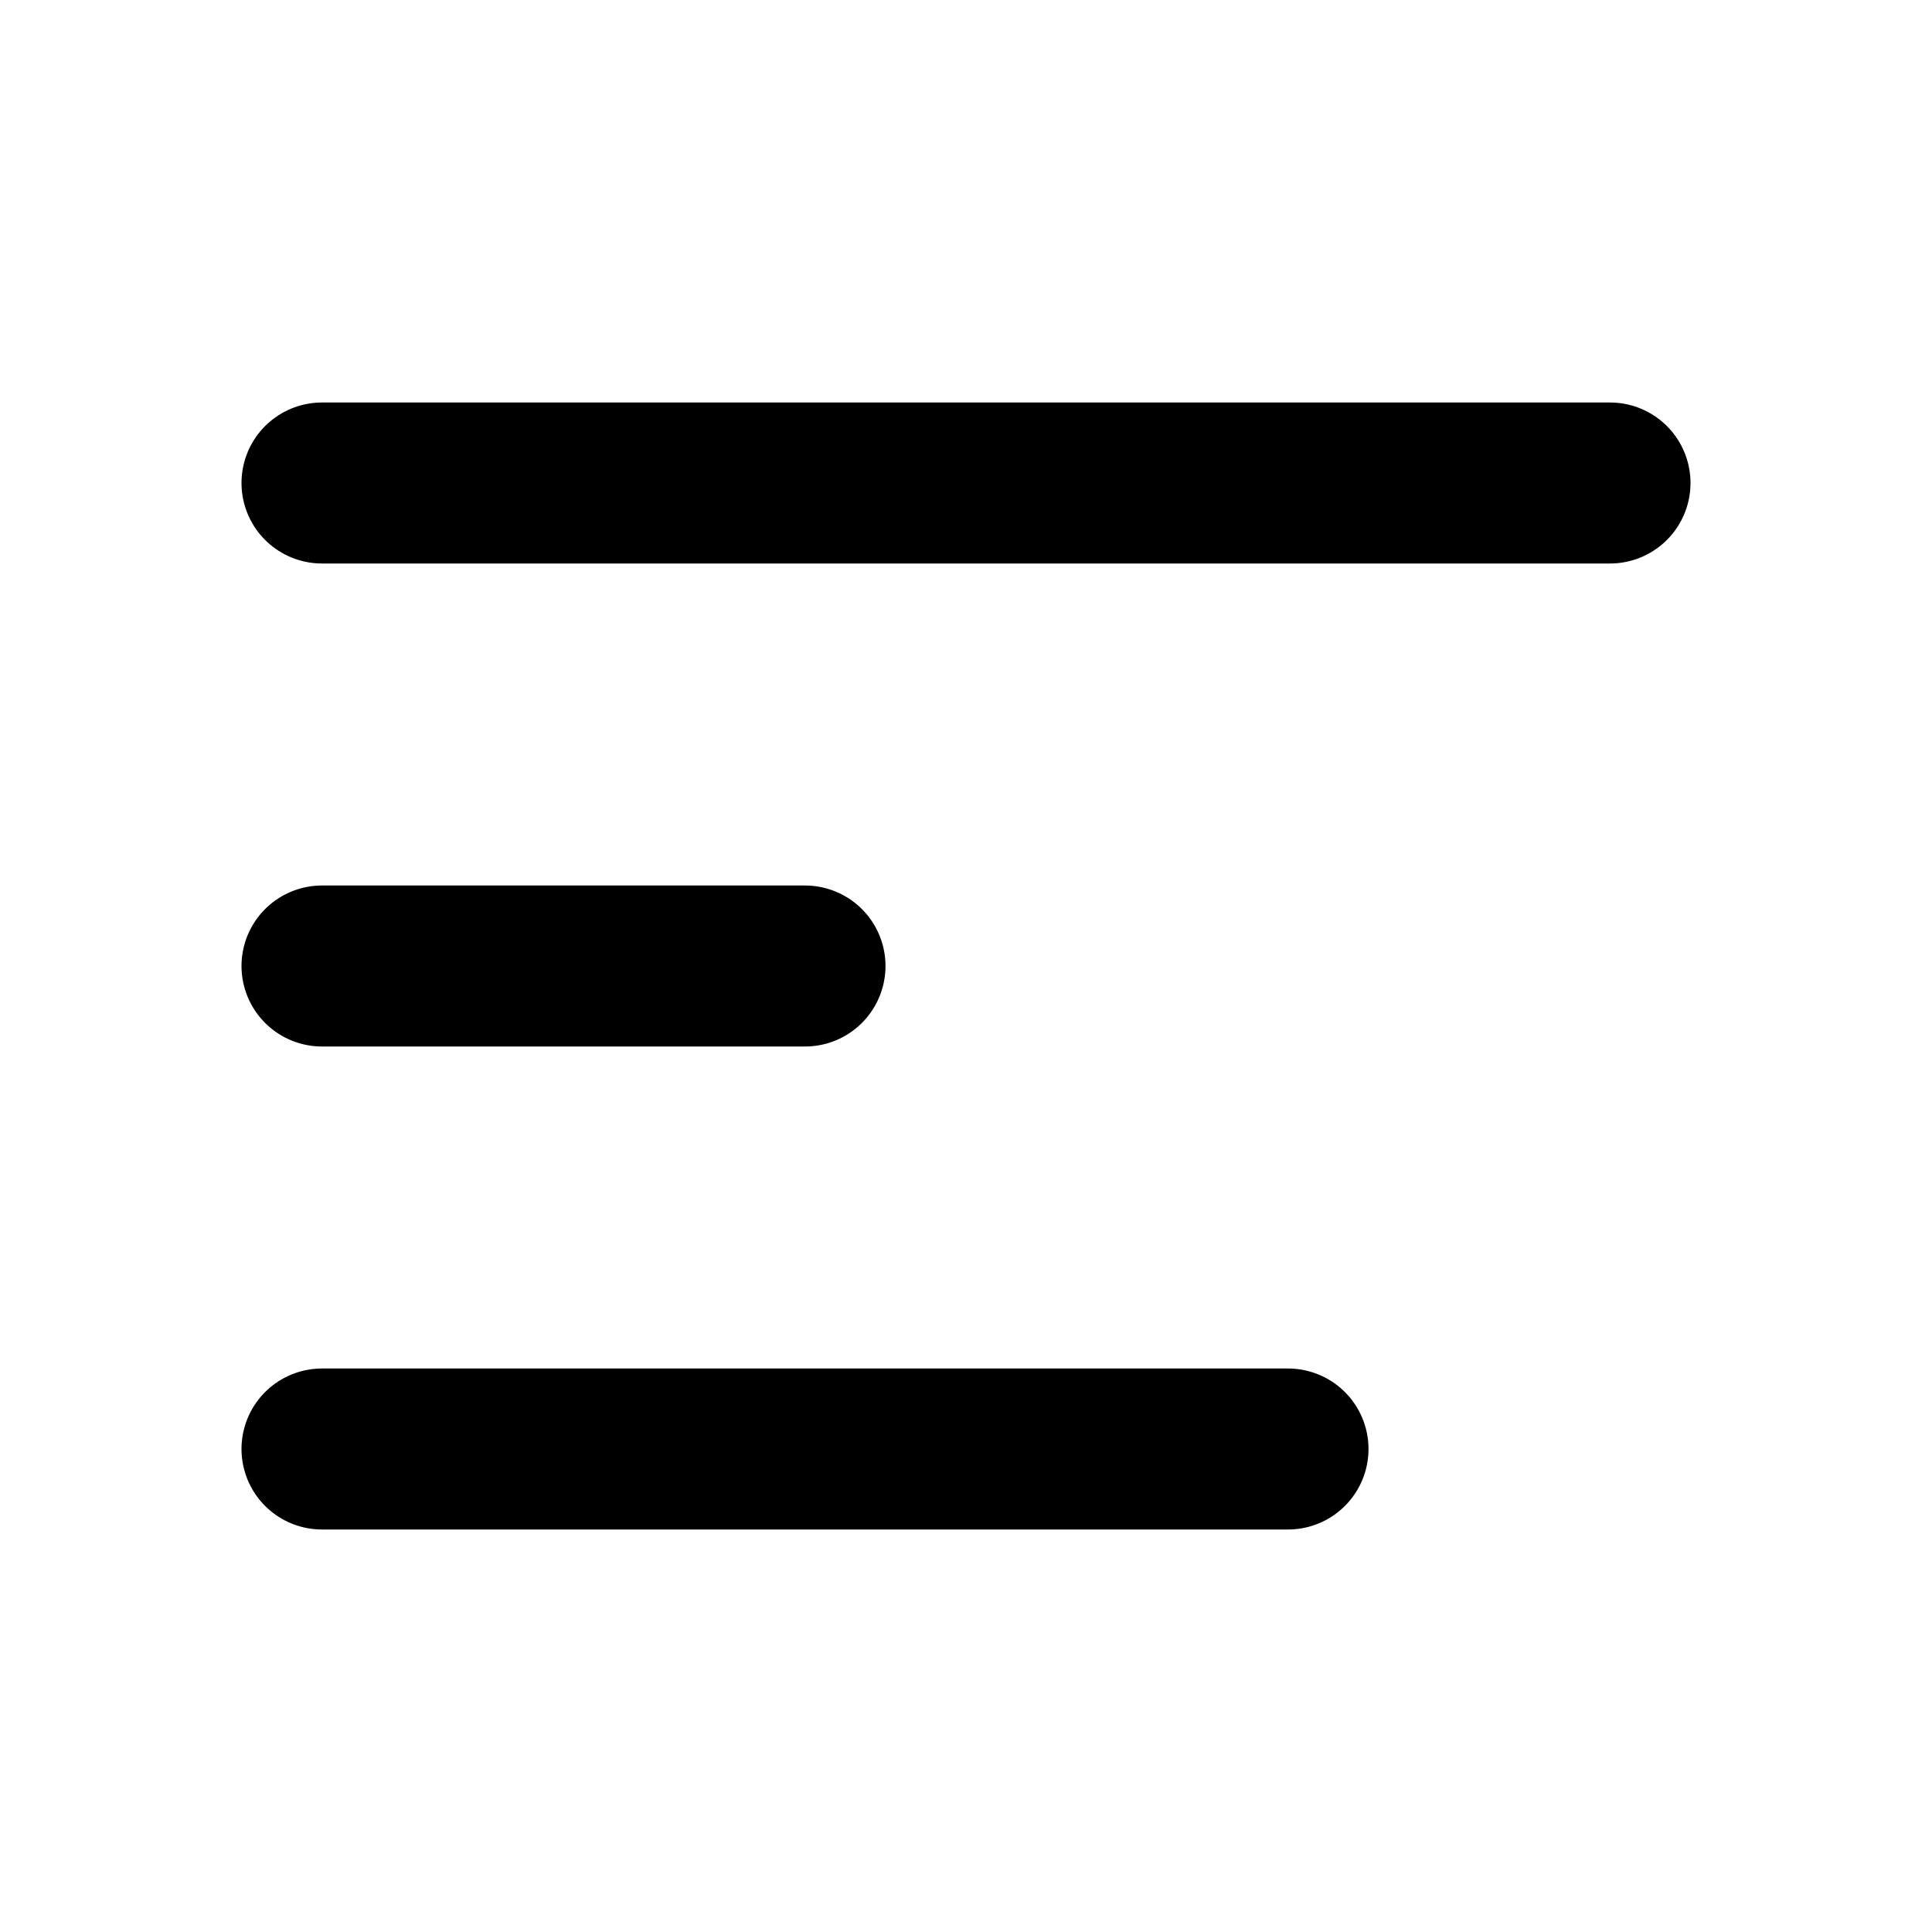 <?xml version="1.0" encoding="utf-8"?>
<!-- Uploaded to: SVG Repo, www.svgrepo.com, Generator: SVG Repo Mixer Tools -->
<svg viewBox="0 0 24 24" fill="none" xmlns="http://www.w3.org/2000/svg">
  <path d="M4 12H10" stroke="currentColor" stroke-width="2" stroke-linecap="round" />
  <path d="M4 18L16 18" stroke="currentColor" stroke-width="2" stroke-linecap="round" />
  <path d="M4 6L20 6" stroke="currentColor" stroke-width="2" stroke-linecap="round" />
</svg>